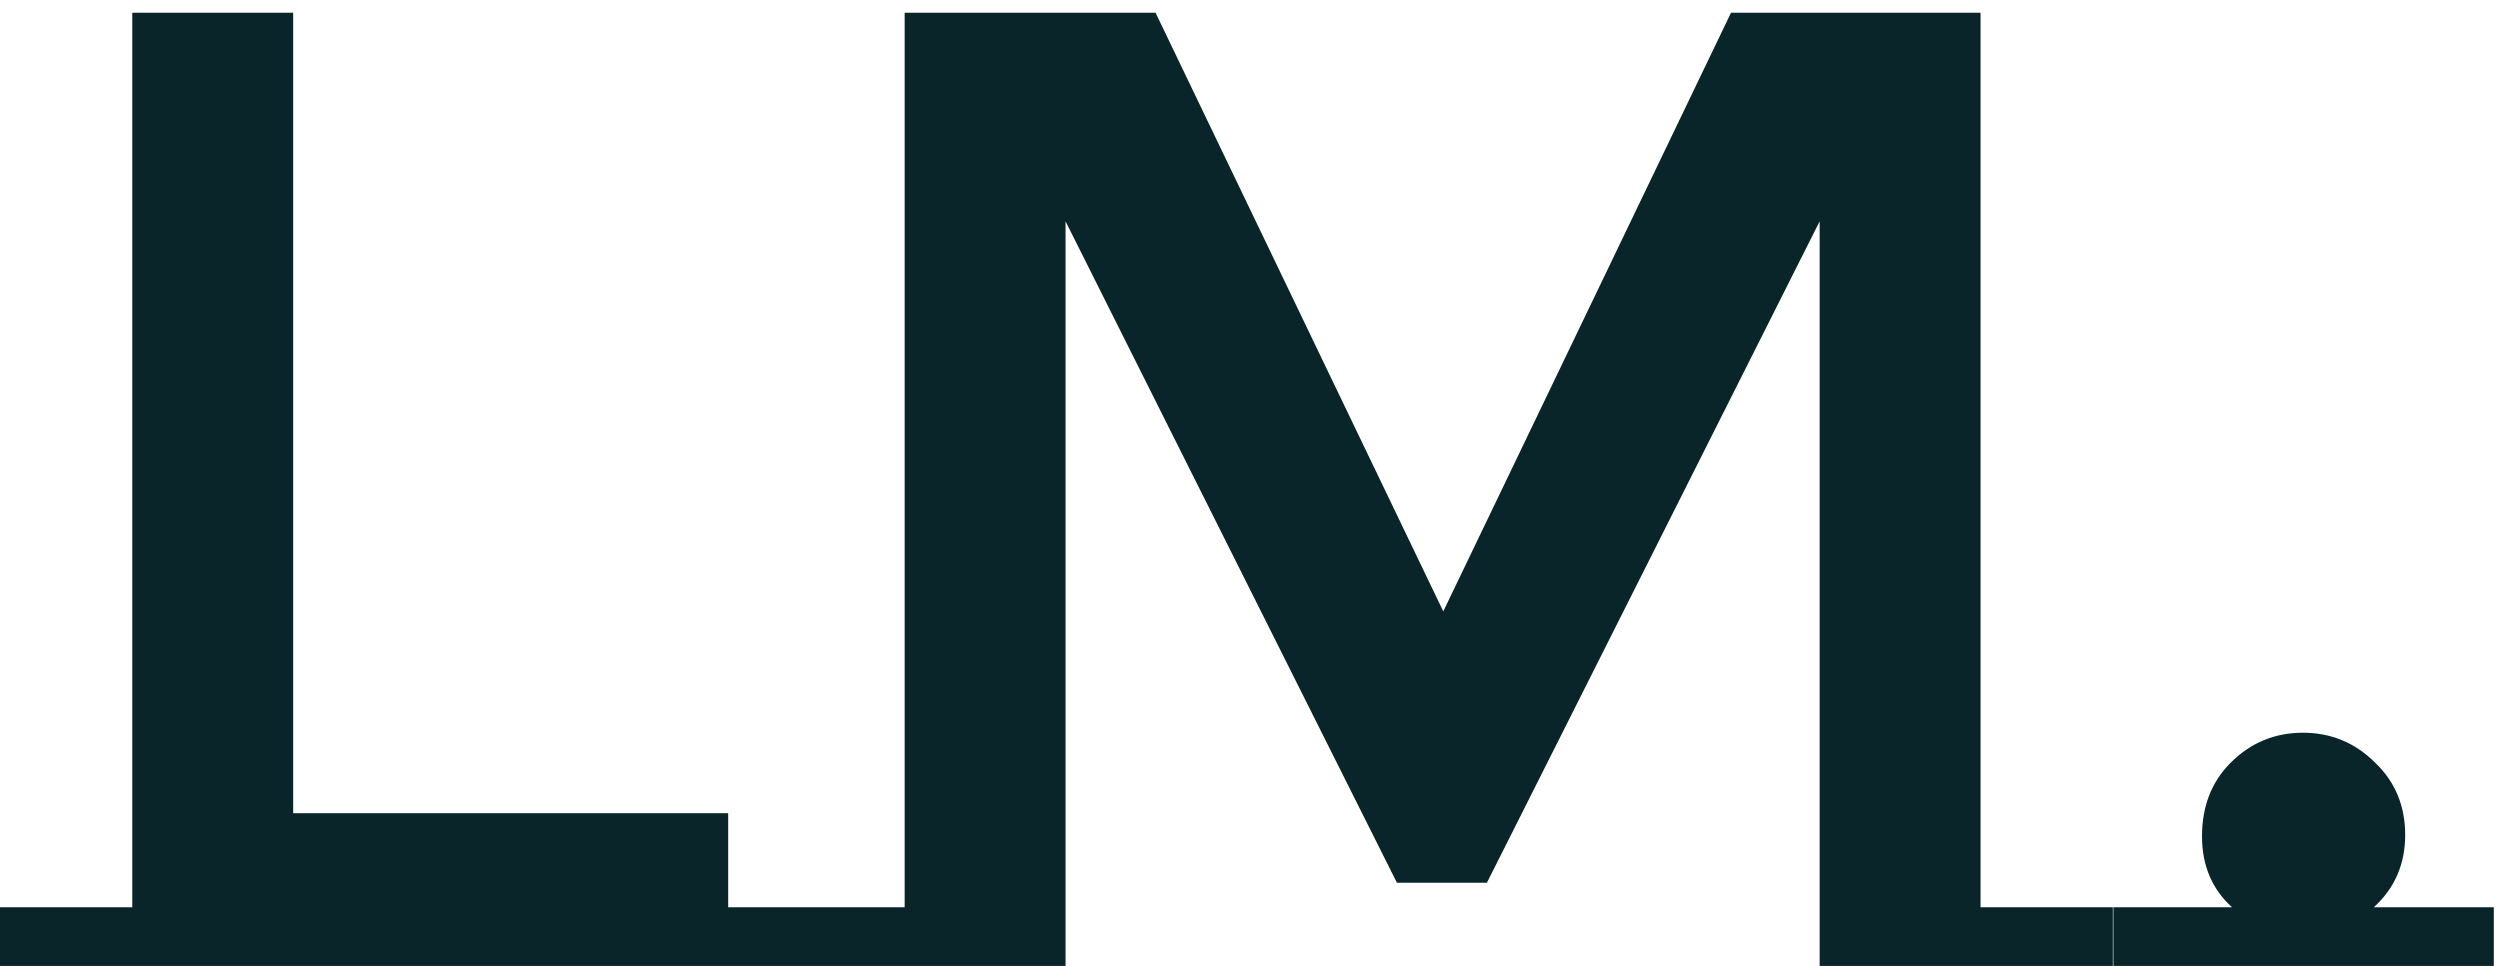 <svg width="176" height="68" viewBox="0 0 176 68" fill="none" xmlns="http://www.w3.org/2000/svg">
<path d="M60.576 63.872V68H0V63.872H9.312V0.896H20.64V57.248H51.264V63.872H60.576ZM148.743 63.872V68H128.103V15.584L104.679 62.144H98.343L75.015 15.584V68H54.375V63.872H63.687V0.896H81.351L101.607 43.04L121.863 0.896H139.431V63.872H148.743ZM175.565 63.872V68H148.781V63.872H157.133C155.725 62.592 155.021 60.928 155.021 58.88C155.021 56.768 155.693 55.04 157.037 53.696C158.445 52.288 160.141 51.584 162.125 51.584C164.109 51.584 165.805 52.288 167.213 53.696C168.621 55.04 169.325 56.736 169.325 58.784C169.325 60.832 168.589 62.528 167.117 63.872H175.565Z" fill="#0A2529"/>
</svg>
